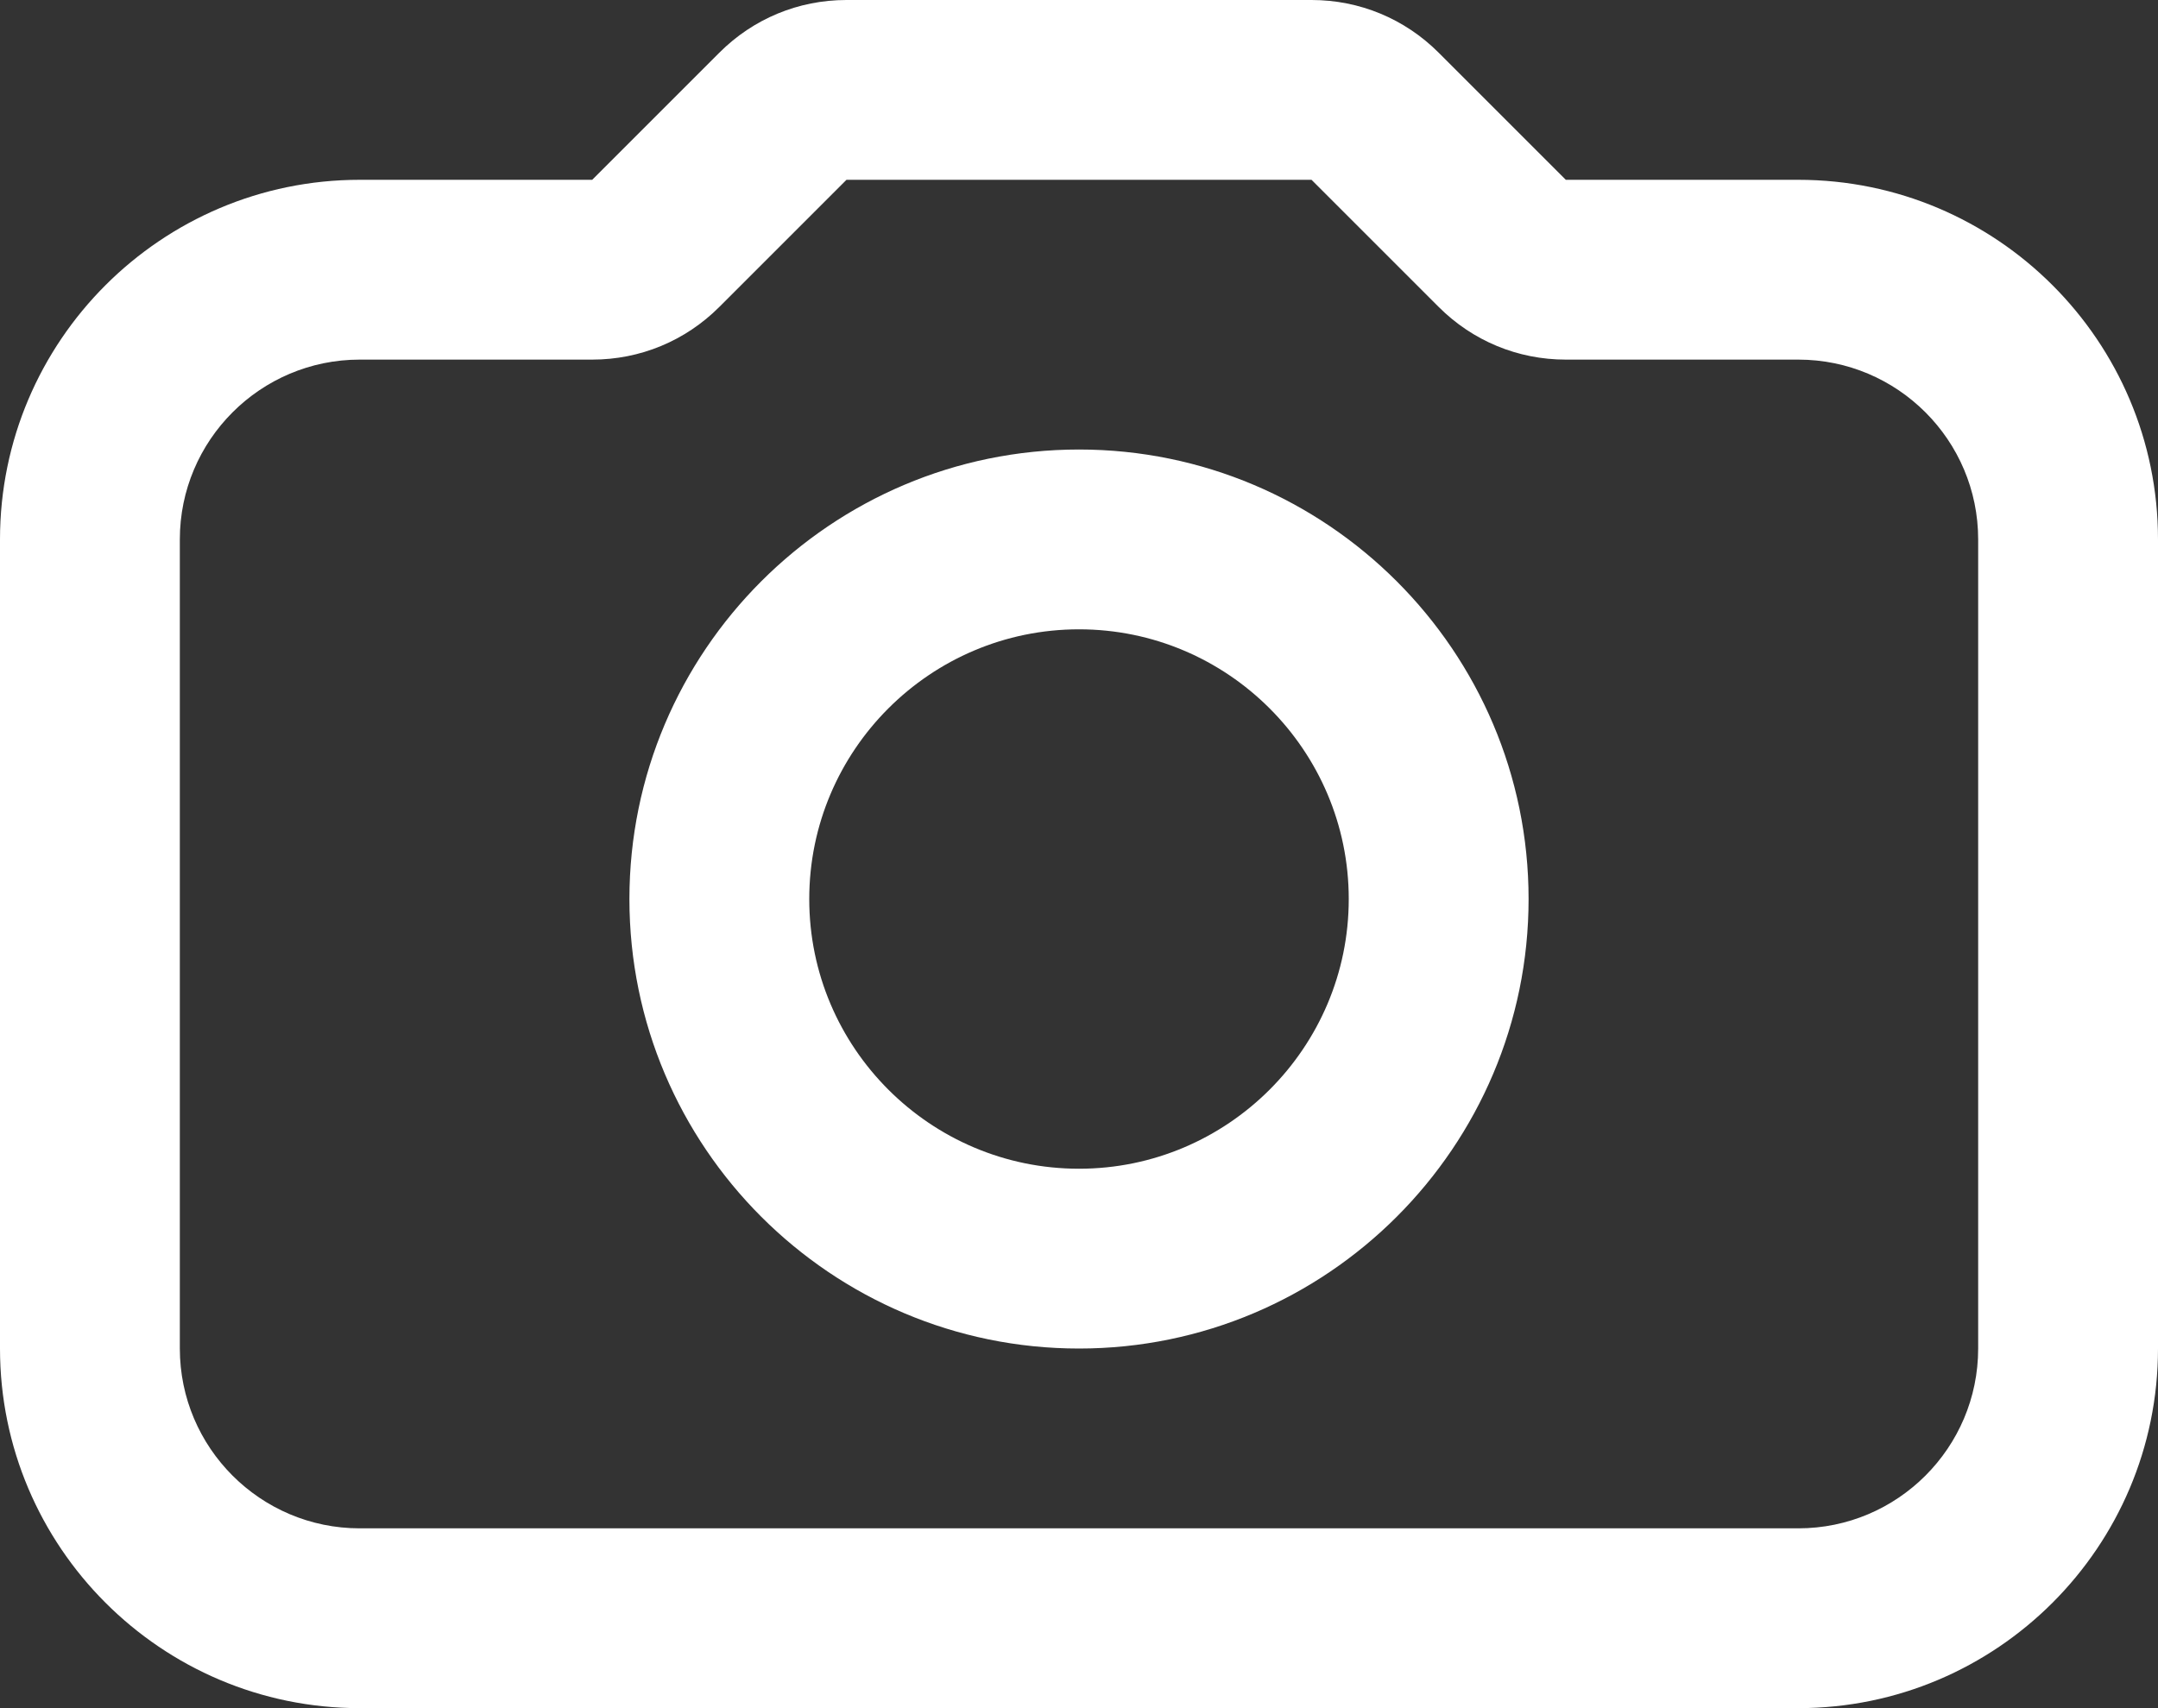 <svg width="24" height="19" viewBox="0 0 24 19" fill="none" xmlns="http://www.w3.org/2000/svg">
<rect x="0" y="0" width="24" height="19" fill="#333333" stroke="none"/>
<path fill-rule="evenodd" clip-rule="evenodd" d="M20 2C22.206 2 24 3.794 24 6V15C24 17.206 22.206 19 20 19H4C1.794 19 0 17.206 0 15L0 6C0 3.794 1.794 2 4 2H6.586L8 0.586C8.378 0.208 8.88 -0 9.414 -0H14.586C15.12 -0 15.622 0.208 16 0.586L17.414 2H20ZM22 15V6C22 4.897 21.103 4 20 4H17.414C16.88 4 16.378 3.792 16 3.414L14.586 2H9.414L8 3.414C7.622 3.792 7.12 4 6.586 4H4C2.897 4 2 4.897 2 6V15C2 16.103 2.897 17 4 17H20C21.103 17 22 16.103 22 15ZM12 5C14.757 5 17 7.243 17 10C17 12.757 14.757 15 12 15C9.243 15 7 12.757 7 10C7 7.243 9.243 5 12 5ZM12 13C13.654 13 15 11.654 15 10C15 8.346 13.654 7 12 7C10.346 7 9 8.346 9 10C9 11.654 10.346 13 12 13Z" fill="white"/>
</svg>
